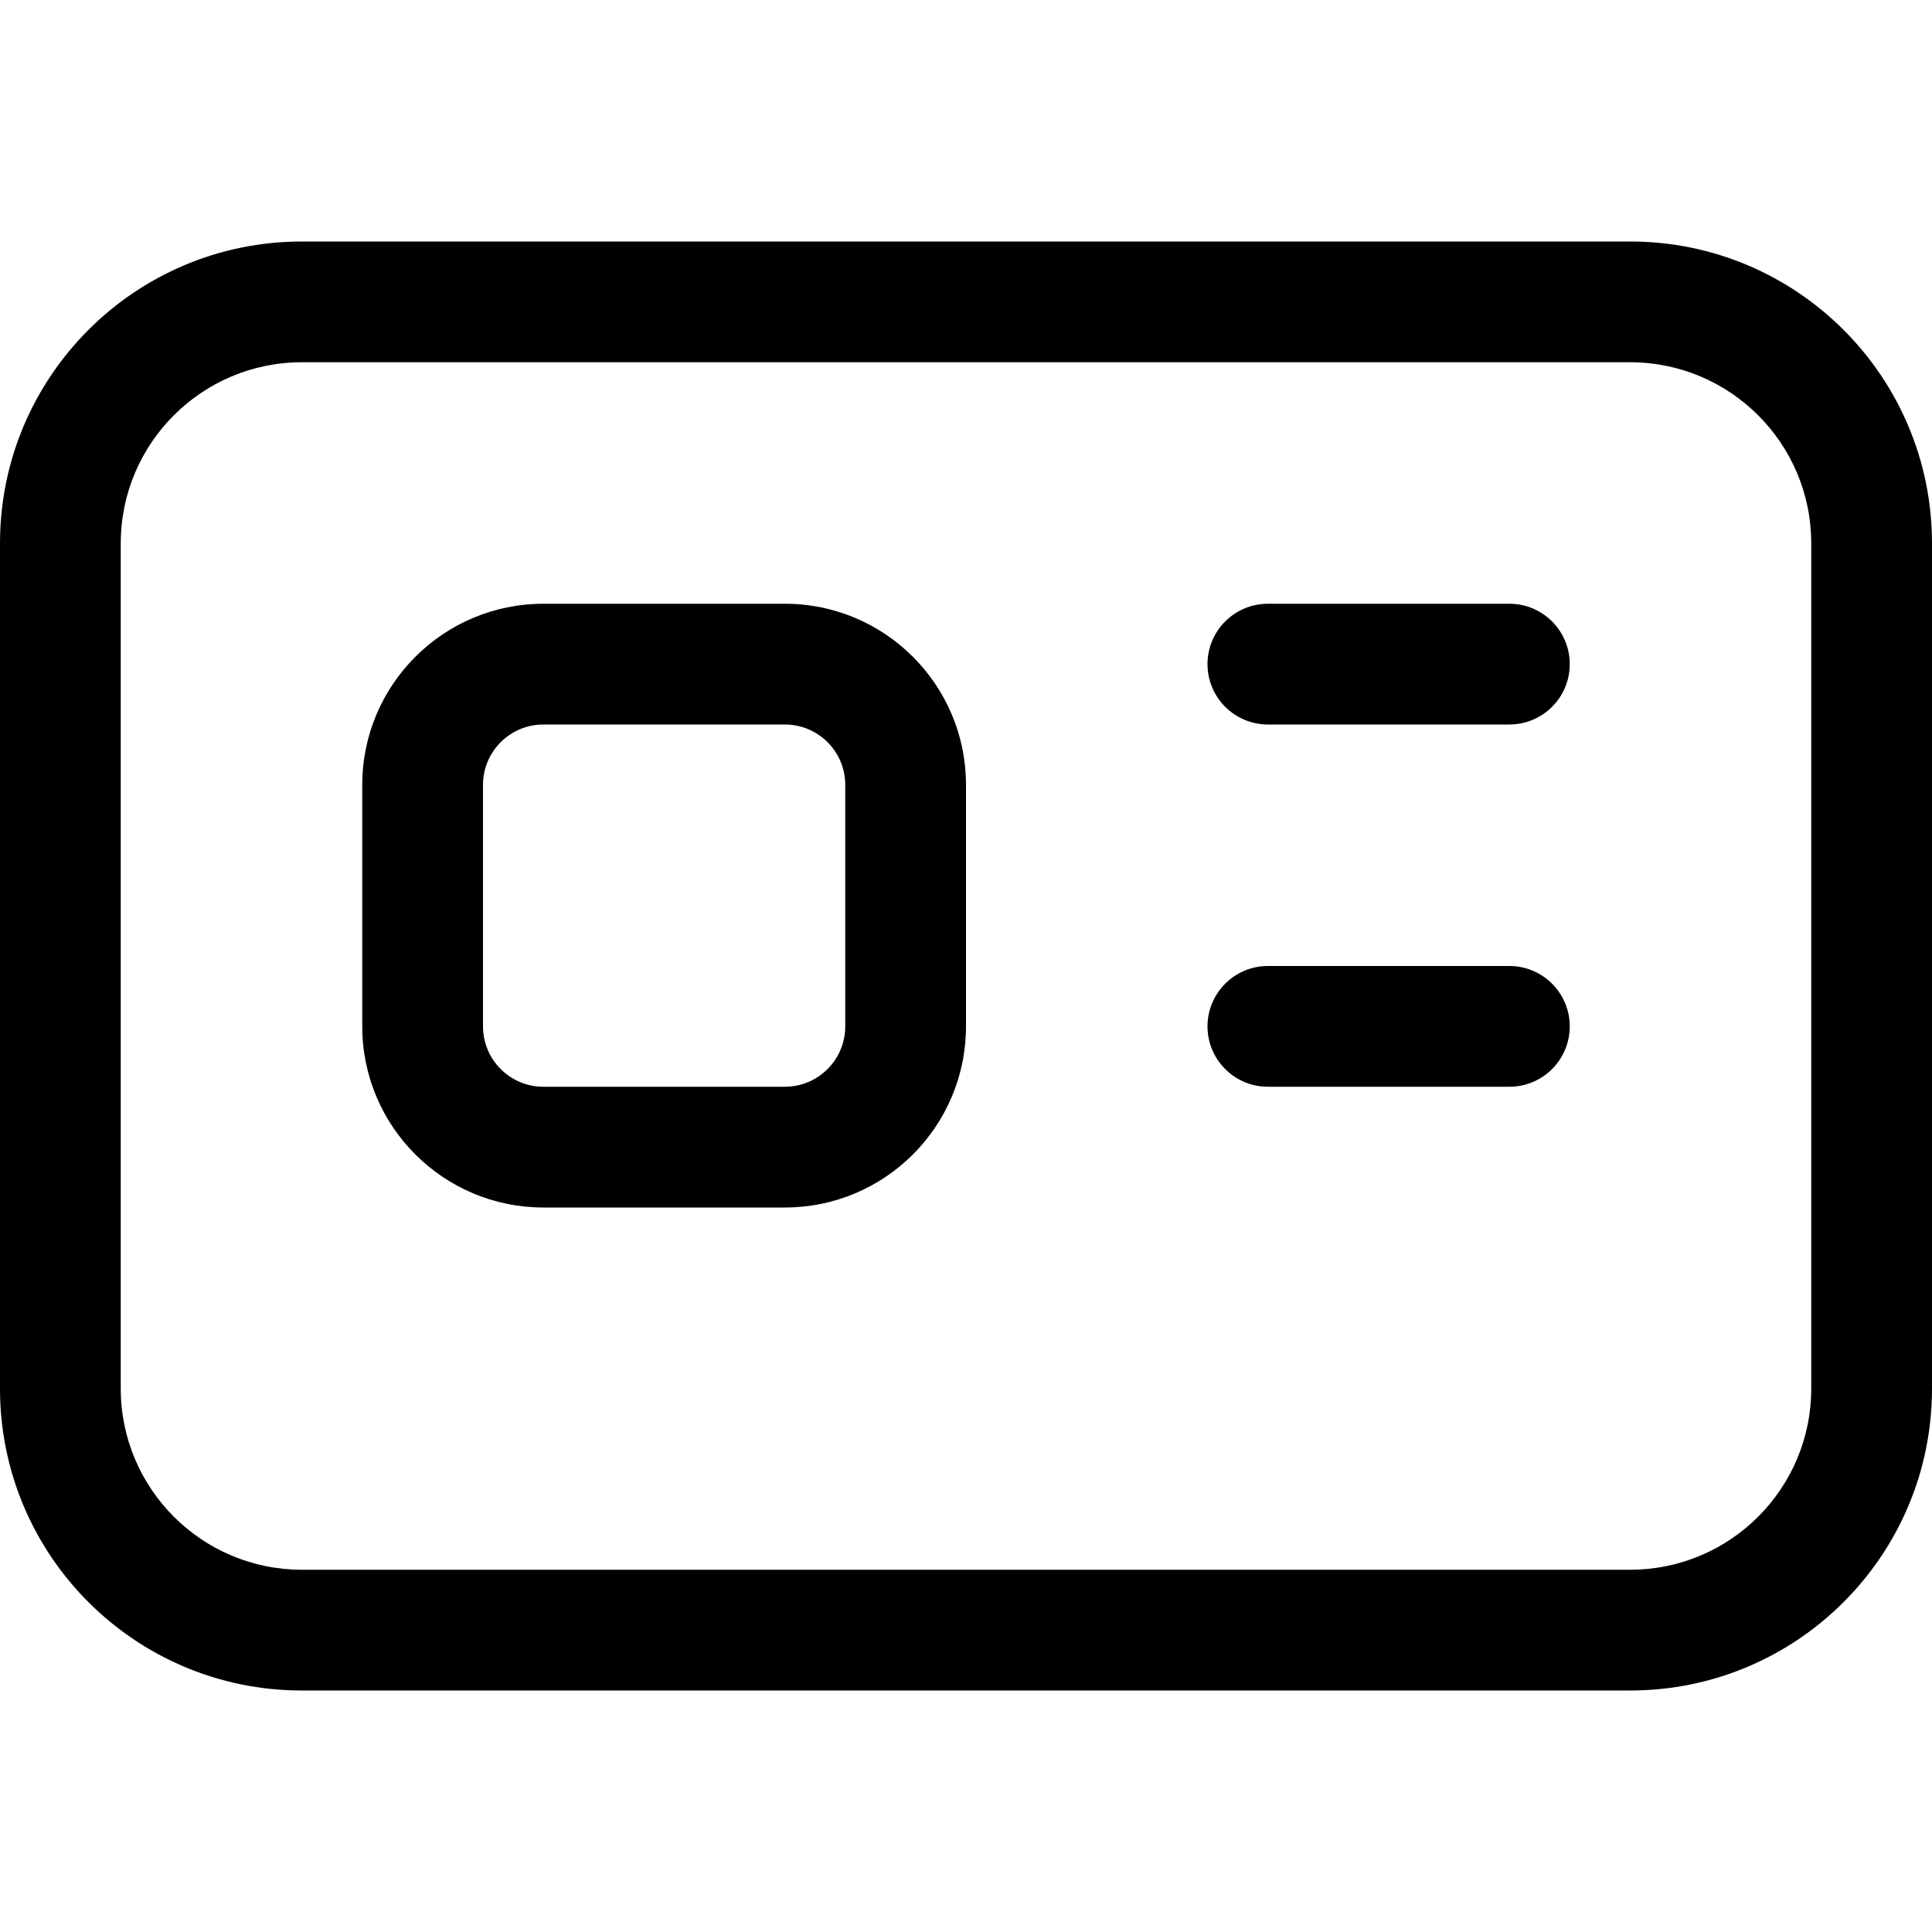 <svg width="16" height="16" viewBox="0 0 16 16" fill="none" xmlns="http://www.w3.org/2000/svg">
<path fill-rule="evenodd" clip-rule="evenodd" d="M4.5 5C3.672 5 3 5.672 3 6.5V8.5C3 9.328 3.672 10 4.5 10H6.5C7.328 10 8 9.328 8 8.5V6.5C8 5.672 7.328 5 6.5 5H4.5ZM4 6.5C4 6.224 4.224 6 4.5 6H6.5C6.776 6 7 6.224 7 6.5V8.5C7 8.776 6.776 9 6.5 9H4.5C4.224 9 4 8.776 4 8.5V6.5Z" fill="black"/>
<path d="M10 5.5C10 5.224 10.224 5 10.5 5H12.5C12.776 5 13 5.224 13 5.5C13 5.776 12.776 6 12.5 6H10.5C10.224 6 10 5.776 10 5.5Z" fill="black"/>
<path d="M10.5 8C10.224 8 10 8.224 10 8.5C10 8.776 10.224 9 10.5 9H12.5C12.776 9 13 8.776 13 8.5C13 8.224 12.776 8 12.5 8H10.5Z" fill="black"/>
<path fill-rule="evenodd" clip-rule="evenodd" d="M2.5 2C1.119 2 0 3.119 0 4.5V11.5C0 12.881 1.119 14 2.5 14H13.5C14.881 14 16 12.881 16 11.5V4.5C16 3.119 14.881 2 13.5 2H2.5ZM1 4.5C1 3.672 1.672 3 2.5 3H13.5C14.328 3 15 3.672 15 4.5V11.5C15 12.328 14.328 13 13.5 13H2.5C1.672 13 1 12.328 1 11.5V4.5Z" fill="black"/>
</svg>
